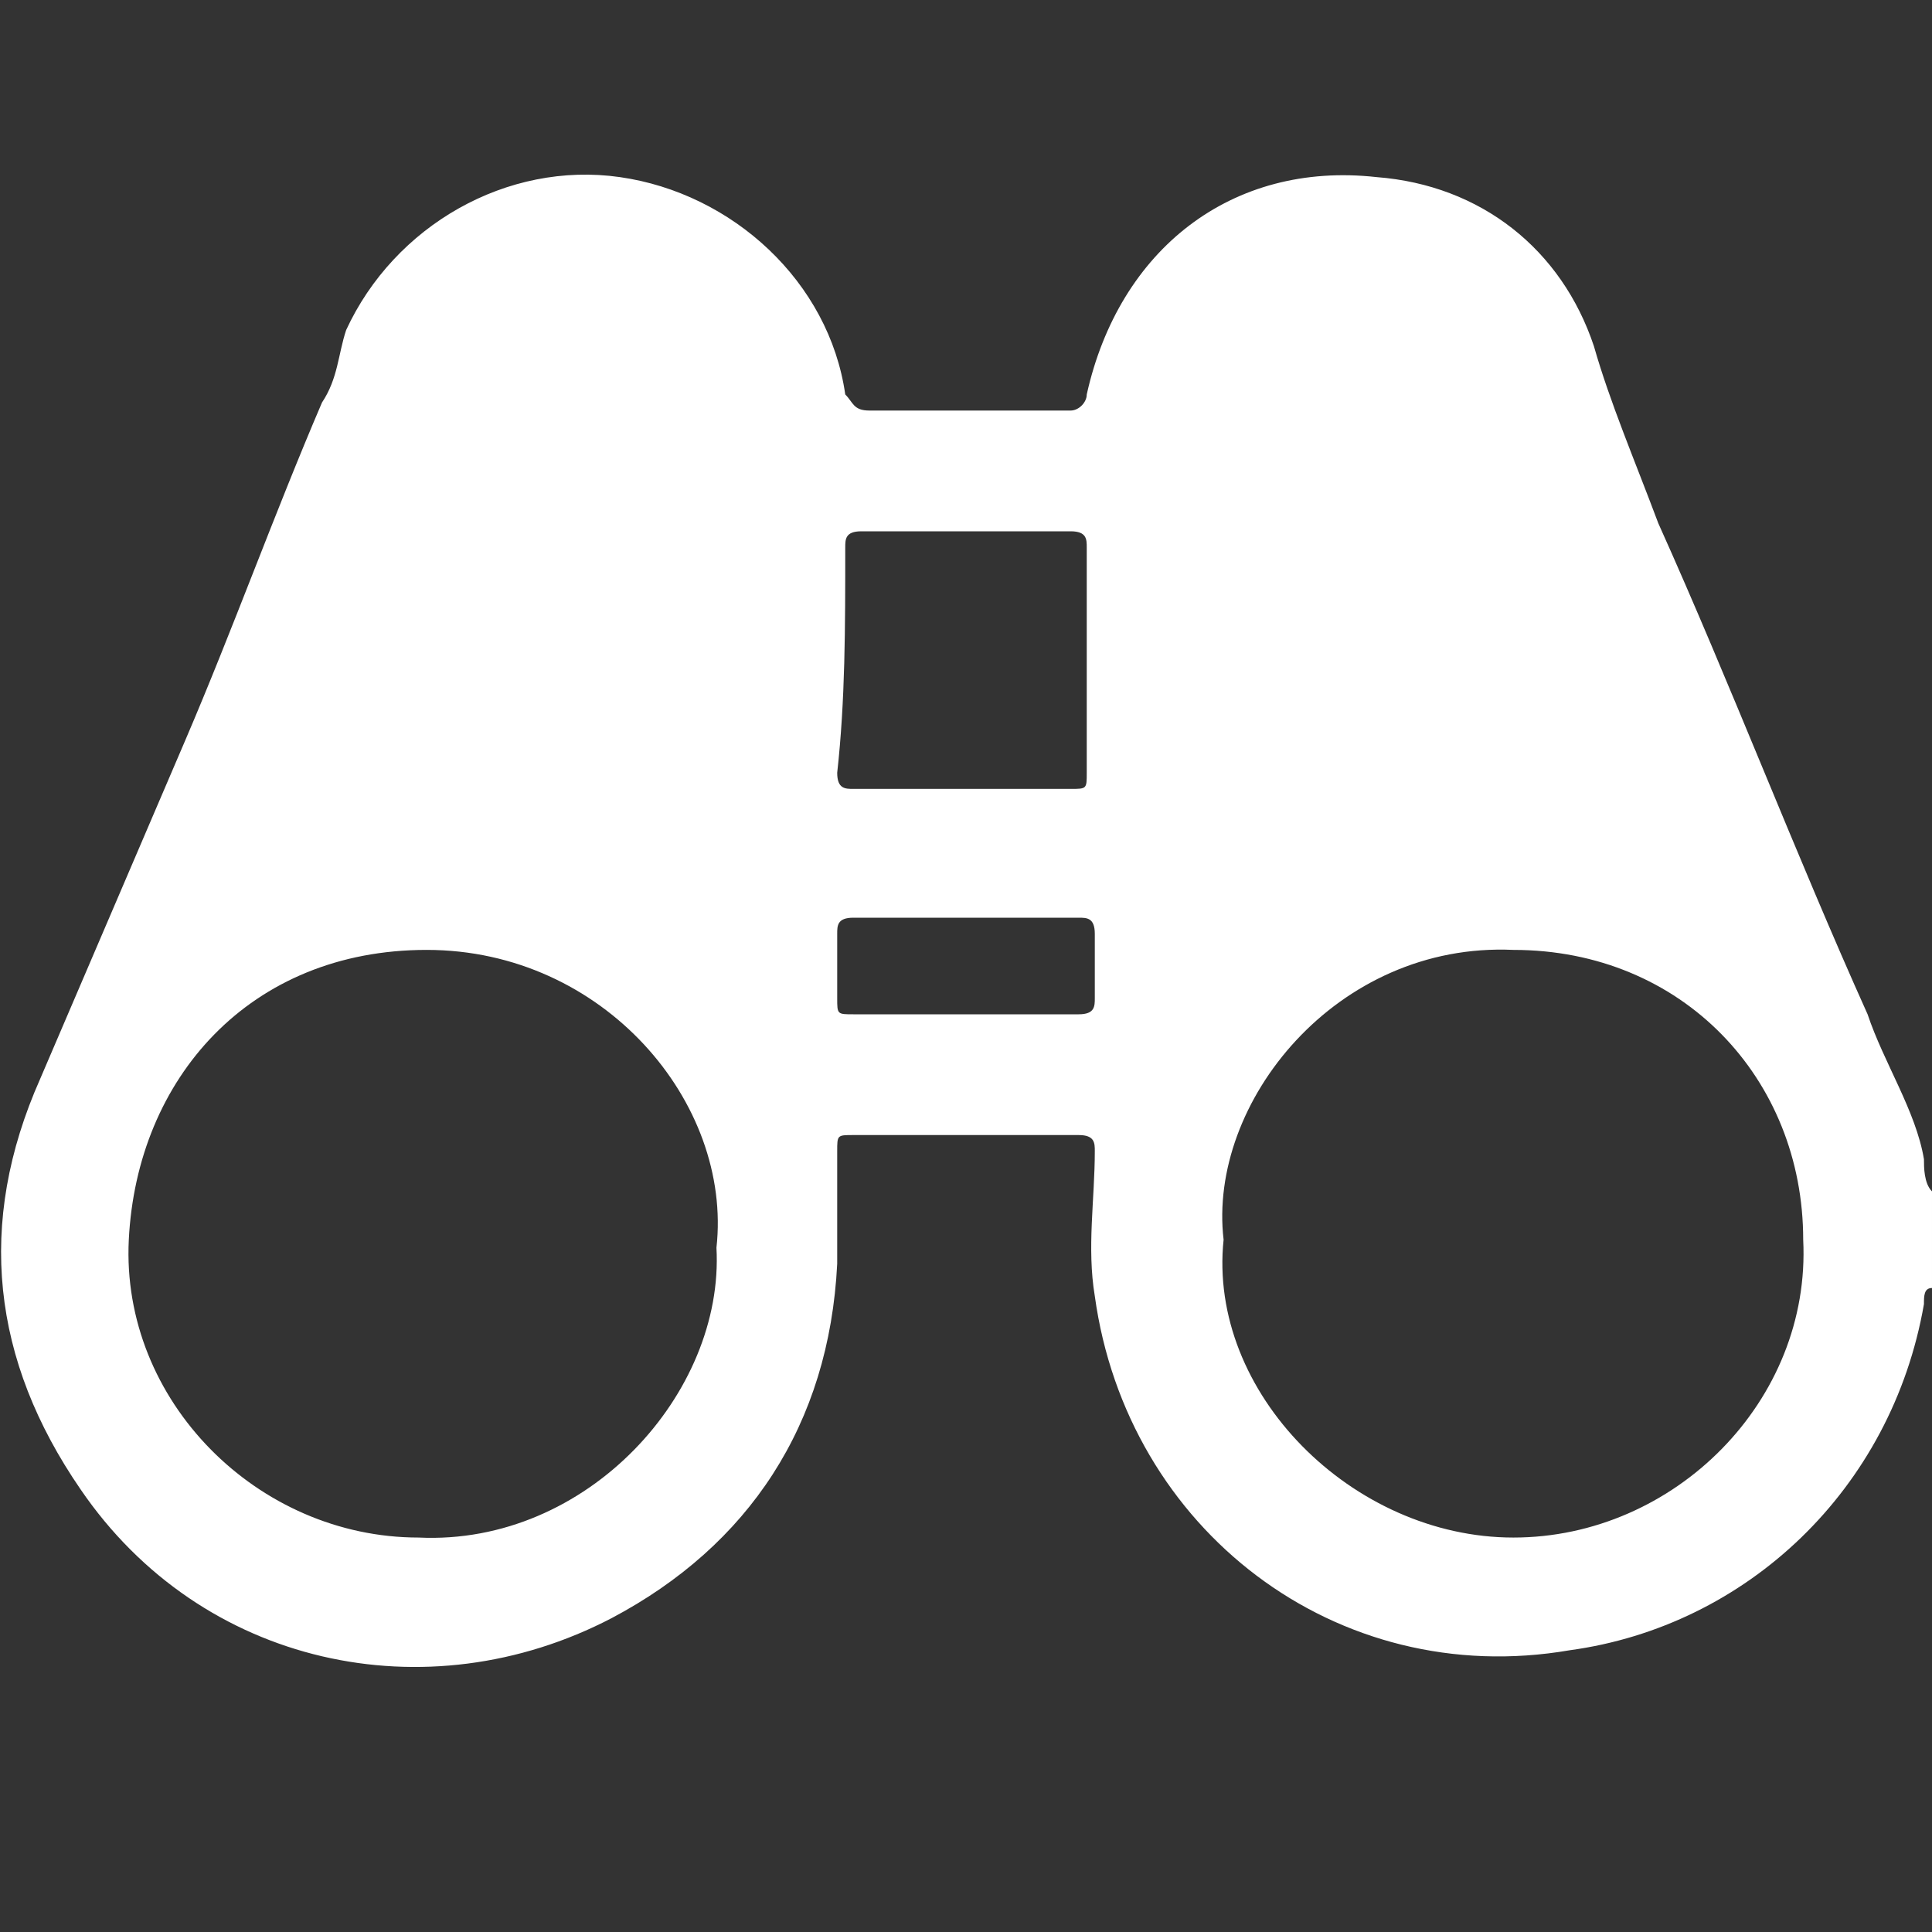 <?xml version="1.0" encoding="utf-8"?>
<!-- Generator: Adobe Illustrator 24.2.1, SVG Export Plug-In . SVG Version: 6.00 Build 0)  -->
<svg version="1.1" id="Calque_1" xmlns="http://www.w3.org/2000/svg" xmlns:xlink="http://www.w3.org/1999/xlink" x="0px" y="0px"
	 viewBox="0 0 24 24" style="enable-background:new 0 0 24 24;" xml:space="preserve">
<rect x="0" y="0" width="24" height="24" fill="#333333" stroke="none"/>
<style type="text/css">
	.st0{fill:#FFFFFF;}
</style>
<path class="st0" d="M23.9,14.4c-0.1-0.6-0.5-1.2-0.7-1.8c-0.9-2-1.7-4.1-2.6-6.1C20.3,5.7,20,5,19.8,4.3c-0.4-1.2-1.4-2-2.7-2.1
	c-1.8-0.2-3.2,0.9-3.6,2.7c0,0.1-0.1,0.2-0.2,0.2c-0.8,0-1.7,0-2.5,0c-0.2,0-0.2-0.1-0.3-0.2c-0.2-1.4-1.4-2.5-2.8-2.7
	C6.3,2,4.9,2.8,4.3,4.1C4.2,4.4,4.2,4.7,4,5C3.4,6.4,2.9,7.8,2.3,9.2c-0.6,1.4-1.2,2.8-1.8,4.2c-0.8,1.8-0.6,3.5,0.5,5.1
	c1.5,2.2,4.3,2.8,6.6,1.6c1.7-0.9,2.7-2.4,2.8-4.4c0-0.5,0-1,0-1.4c0-0.2,0-0.2,0.2-0.2c0.9,0,1.9,0,2.8,0c0.2,0,0.2,0.1,0.2,0.2
	c0,0.6-0.1,1.2,0,1.8c0.4,2.9,3,4.9,5.9,4.4c2.2-0.3,4-2,4.4-4.3c0-0.1,0-0.2,0.1-0.2c0-0.4,0-0.8,0-1.2
	C23.9,14.7,23.9,14.5,23.9,14.4z M5.2,19.1c-2,0-3.7-1.7-3.6-3.7c0.1-2,1.5-3.6,3.7-3.6c2.2,0,3.8,1.9,3.6,3.7
	C9,17.3,7.3,19.2,5.2,19.1z M10.5,6.8c0-0.1,0-0.2,0.2-0.2c0.9,0,1.8,0,2.6,0c0.2,0,0.2,0.1,0.2,0.2c0,0.5,0,1,0,1.4c0,0,0,0,0,0
	c0,0.5,0,0.9,0,1.4c0,0.2,0,0.2-0.2,0.2c-0.9,0-1.8,0-2.7,0c-0.1,0-0.2,0-0.2-0.2C10.5,8.7,10.5,7.8,10.5,6.8z M13.4,12.6
	c-0.5,0-1,0-1.4,0c-0.5,0-0.9,0-1.4,0c-0.2,0-0.2,0-0.2-0.2c0-0.3,0-0.5,0-0.8c0-0.1,0-0.2,0.2-0.2c0.9,0,1.9,0,2.8,0
	c0.1,0,0.2,0,0.2,0.2c0,0.3,0,0.5,0,0.8C13.6,12.5,13.6,12.6,13.4,12.6z M18.8,19.1c-2,0-3.8-1.8-3.6-3.7c-0.2-1.7,1.4-3.7,3.6-3.6
	c2.1,0,3.6,1.6,3.6,3.6C22.5,17.4,20.8,19.1,18.8,19.1z"/>
</svg>
